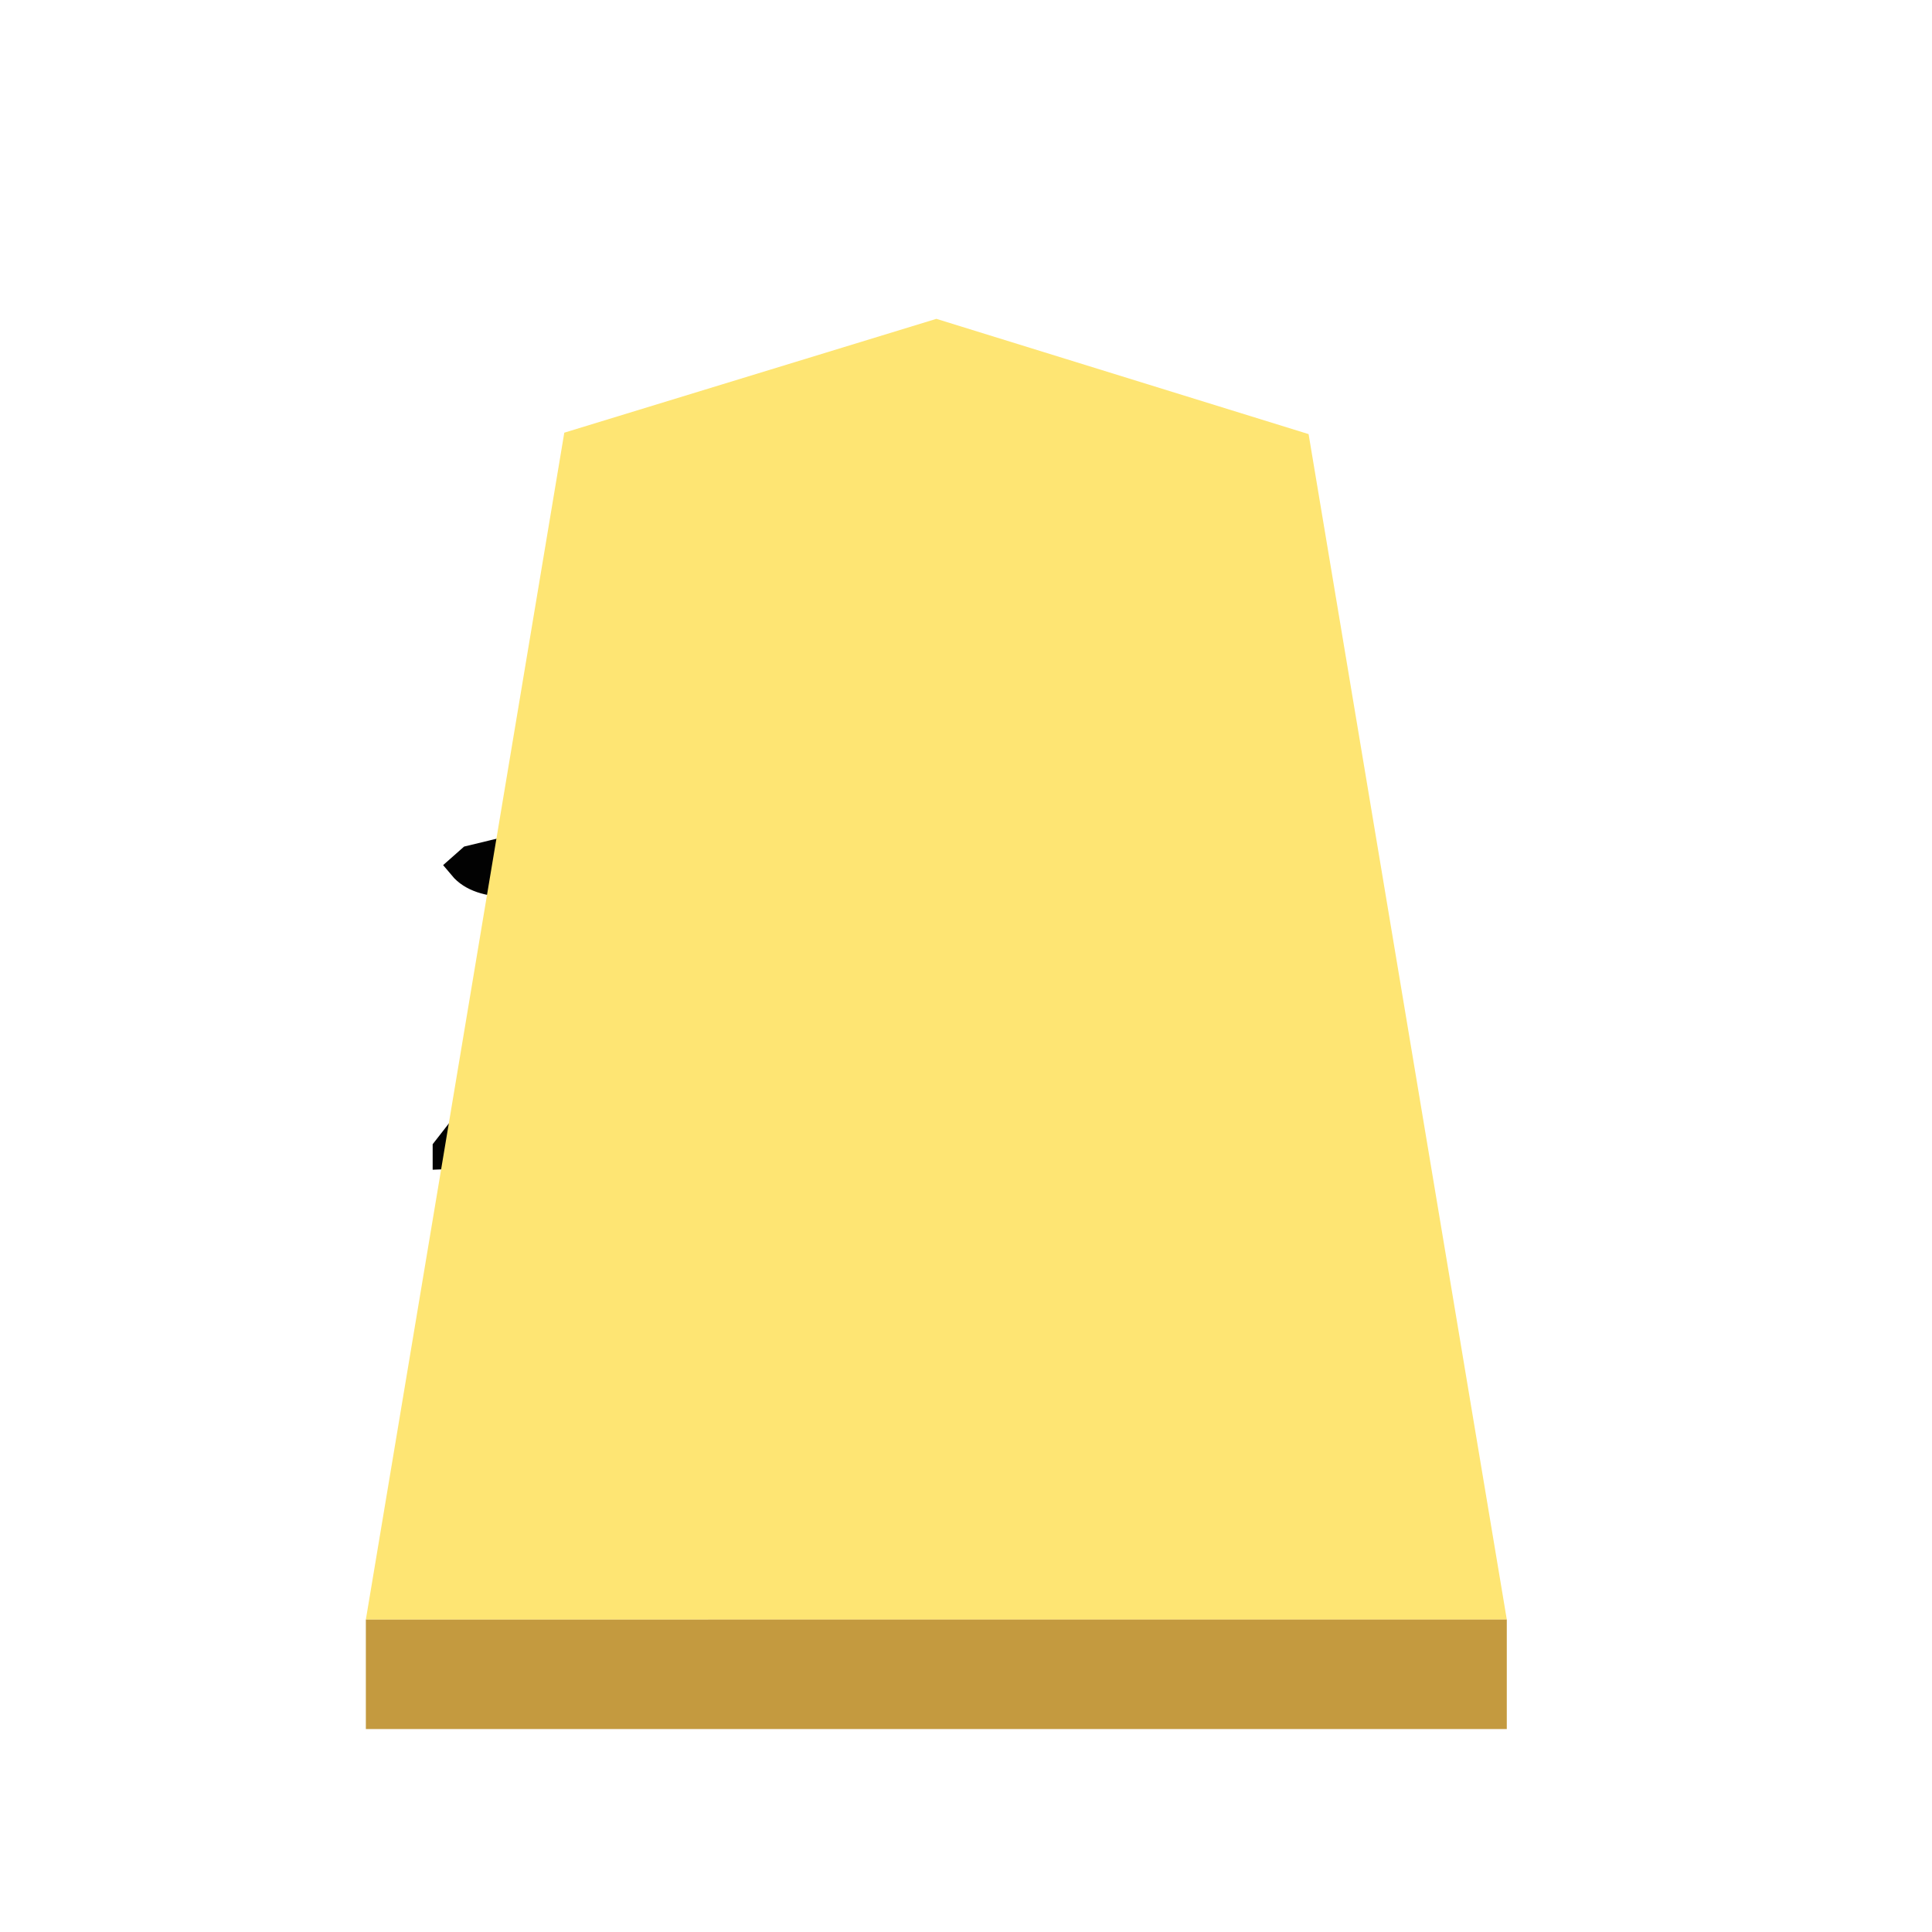 <svg xmlns="http://www.w3.org/2000/svg" width="60" height="60"><defs><filter id="a" color-interpolation-filters="sRGB"><feFlood flood-opacity=".498" flood-color="#000" result="flood"/><feComposite in="flood" in2="SourceGraphic" operator="in" result="composite1"/><feGaussianBlur in="composite1" stdDeviation="1" result="blur"/><feOffset dx="5" dy="3" result="offset"/><feComposite in="SourceGraphic" in2="offset" result="composite2"/></filter><filter id="b" color-interpolation-filters="sRGB"><feGaussianBlur stdDeviation="5" result="result8"/><feComposite result="result6" in="SourceGraphic" operator="in" in2="result8"/><feComposite operator="in" result="result11" in2="result6"/><feFlood result="result10" flood-opacity="1" flood-color="#FFF"/><feBlend mode="multiply" in="result10" in2="result11" result="result12"/><feComposite result="fbSourceGraphic" operator="in" in2="SourceGraphic" in="result12"/><feFlood result="result6" flood-color="#4B659A"/><feComposite k3=".3" k2=".3" k1=".5" operator="arithmetic" result="result2" in="fbSourceGraphic" in2="result6"/><feColorMatrix result="fbSourceGraphicAlpha" in="result2" values="1 0 0 -1 0 1 0 1 -1 0 1 0 0 -1 0 -0.8 -1 0 3.9 -2.7"/><feGaussianBlur result="result0" in="fbSourceGraphicAlpha" stdDeviation=".5"/><feDiffuseLighting lighting-color="#fff" diffuseConstant=".7" surfaceScale="50" result="result13" in="result0"><feDistantLight elevation="20" azimuth="225"/></feDiffuseLighting><feSpecularLighting specularExponent="20" specularConstant=".7" surfaceScale="10" lighting-color="#fff" result="result1" in="result0"><feDistantLight elevation="45" azimuth="225"/></feSpecularLighting><feBlend mode="screen" result="result5" in2="SourceGraphic" in="result13"/><feComposite in="result1" k3="1" k2="1" operator="arithmetic" in2="result5" result="result9"/><feComposite in2="SourceGraphic" operator="in" result="fbSourceGraphic"/><feColorMatrix result="fbSourceGraphicAlpha" in="fbSourceGraphic" values="0 0 0 -1 0 0 0 0 -1 0 0 0 0 -1 0 0 0 0 1 0"/><feComposite in2="fbSourceGraphic" operator="arithmetic" k2="1" result="composite1" in="fbSourceGraphic"/><feColorMatrix in="composite1" values="1" type="saturate" result="colormatrix1"/><feFlood flood-opacity=".667" flood-color="#000" result="flood1"/><feBlend in2="colormatrix1" in="flood1" mode="multiply" result="blend1"/><feBlend in2="blend1" mode="screen" result="blend2"/><feColorMatrix in="blend2" values="1" type="saturate" result="colormatrix2"/><feComposite in2="fbSourceGraphic" in="colormatrix2" operator="in" result="composite2"/></filter></defs><g opacity=".99"><g transform="matrix(.6 0 0 .6 -241.805 3.302)" filter="url(#a)"><path d="M446.474 8l-19.258 5.892-10.271 61.433H476l-10.259-61.359z" fill="#fee572"/><path d="M416.945 75.325v5.668H476v-5.669z" fill="#c3983c" fill-opacity=".992"/></g><g transform="matrix(.855 0 0 .855 3.388 1.046)" style="line-height:1.25;-inkscape-font-specification:KaiTi" aria-label="桂" font-weight="400" font-size="26.667" font-family="KaiTi" letter-spacing="0" word-spacing="0" filter="url(#b)"><path style="-inkscape-font-specification:'cwTeX Q Kai'" d="M31.617 31.573q.339-.033 2.1-.474 1.76-.44 2.64-.44 1.456 0 2.37.914.101.102.033.204-.033.101-.067.169-.034.034-.17.101-.135.068-.169.102-.135.034-1.794.034h-.27q-3.86.169-8.363 1.32l-1.828.576h-.271q-.575 0-1.219-.44l-.406-.34q.44-.507 6.026-1.353l.102-.102v-3.317l-2.438.27q-.948-.067-1.726-.744 0-.237.338-.339.373-.102 1.591-.305 1.287-.203 2.167-.372l-.068-3.656q-.101-1.49-.61-2.404-.473-.948-.473-1.151.135-.237.677-.237.17 0 .406.034.271.034.339.034l1.388.61q.338.236.542.54-.508 2.71-.576 5.722l2.573-.71q.17-.035.508-.035.948 0 1.455.644 0 .44-.778.744-.745.305-3.013.711l-.745.17-.102.101zm6.196 9.683q1.658 0 3.013 1.388 0 .744-1.32.744-.17 0-.61-.033-.44-.034-.542-.034-6.838.034-11.24.846l-2.335.542h-.17q-.101.034-.135.034-.542 0-1.117-.305-.576-.339-.779-.745 0-.203.474-.27l7.211-.88.068-3.962q-1.117.203-2.032.203-2.37 0-2.37-.846.34-.102 2.1-.372 1.76-.305 2.302-.474-.305-2.37-.305-2.438l-.305-1.05q0-.202.339-.338.948 0 2.099 1.219l-.136 1.963v.034q.136 0 .915-.27.778-.271 1.49-.271 1.252 0 1.793.744 0 .271-.203.407l-4.096 1.05-.203 4.13h.101q1.084 0 3.047-.509 1.998-.507 2.946-.507zM17.669 19.758q0-.406.982-.406h.203l1.659.982q.677.575.813 1.083-.78 2.54-.78 6.534l2.1-.576q.17-.033.474-.033.541 0 1.015.203.508.203.576.508-.27.338-1.219.71-.914.339-1.896.61-.981.27-1.015.27l-.102 3.25 1.964.61q.643.305 1.015.779l.203 1.117q-.067.372-.609.372h-.135q-.102-.034-.17-.034l-2.2-1.76q-.17 7.008-.17 11.307 0 1.05-1.049 1.896-.474-.068-.914-.948-.406-.88-.406-2.133 0-.846.203-1.794l.237-.982q.44-1.523.44-5.044 0-.812-.034-1.659v-1.354q-1.083 2.234-3.351 4.841-2.269 2.607-3.25 2.64v-.236q4.638-5.89 6.466-10.292l-3.386.61q-.27.033-.71.033-1.287 0-1.795-.609l.305-.27 5.89-1.423V25.006q0-2.506-.677-3.961l-.575-1.016q-.102-.135-.102-.27z" font-size="34.667" font-family="cwTeX Q Kai" stroke="#000"/></g></g></svg>
